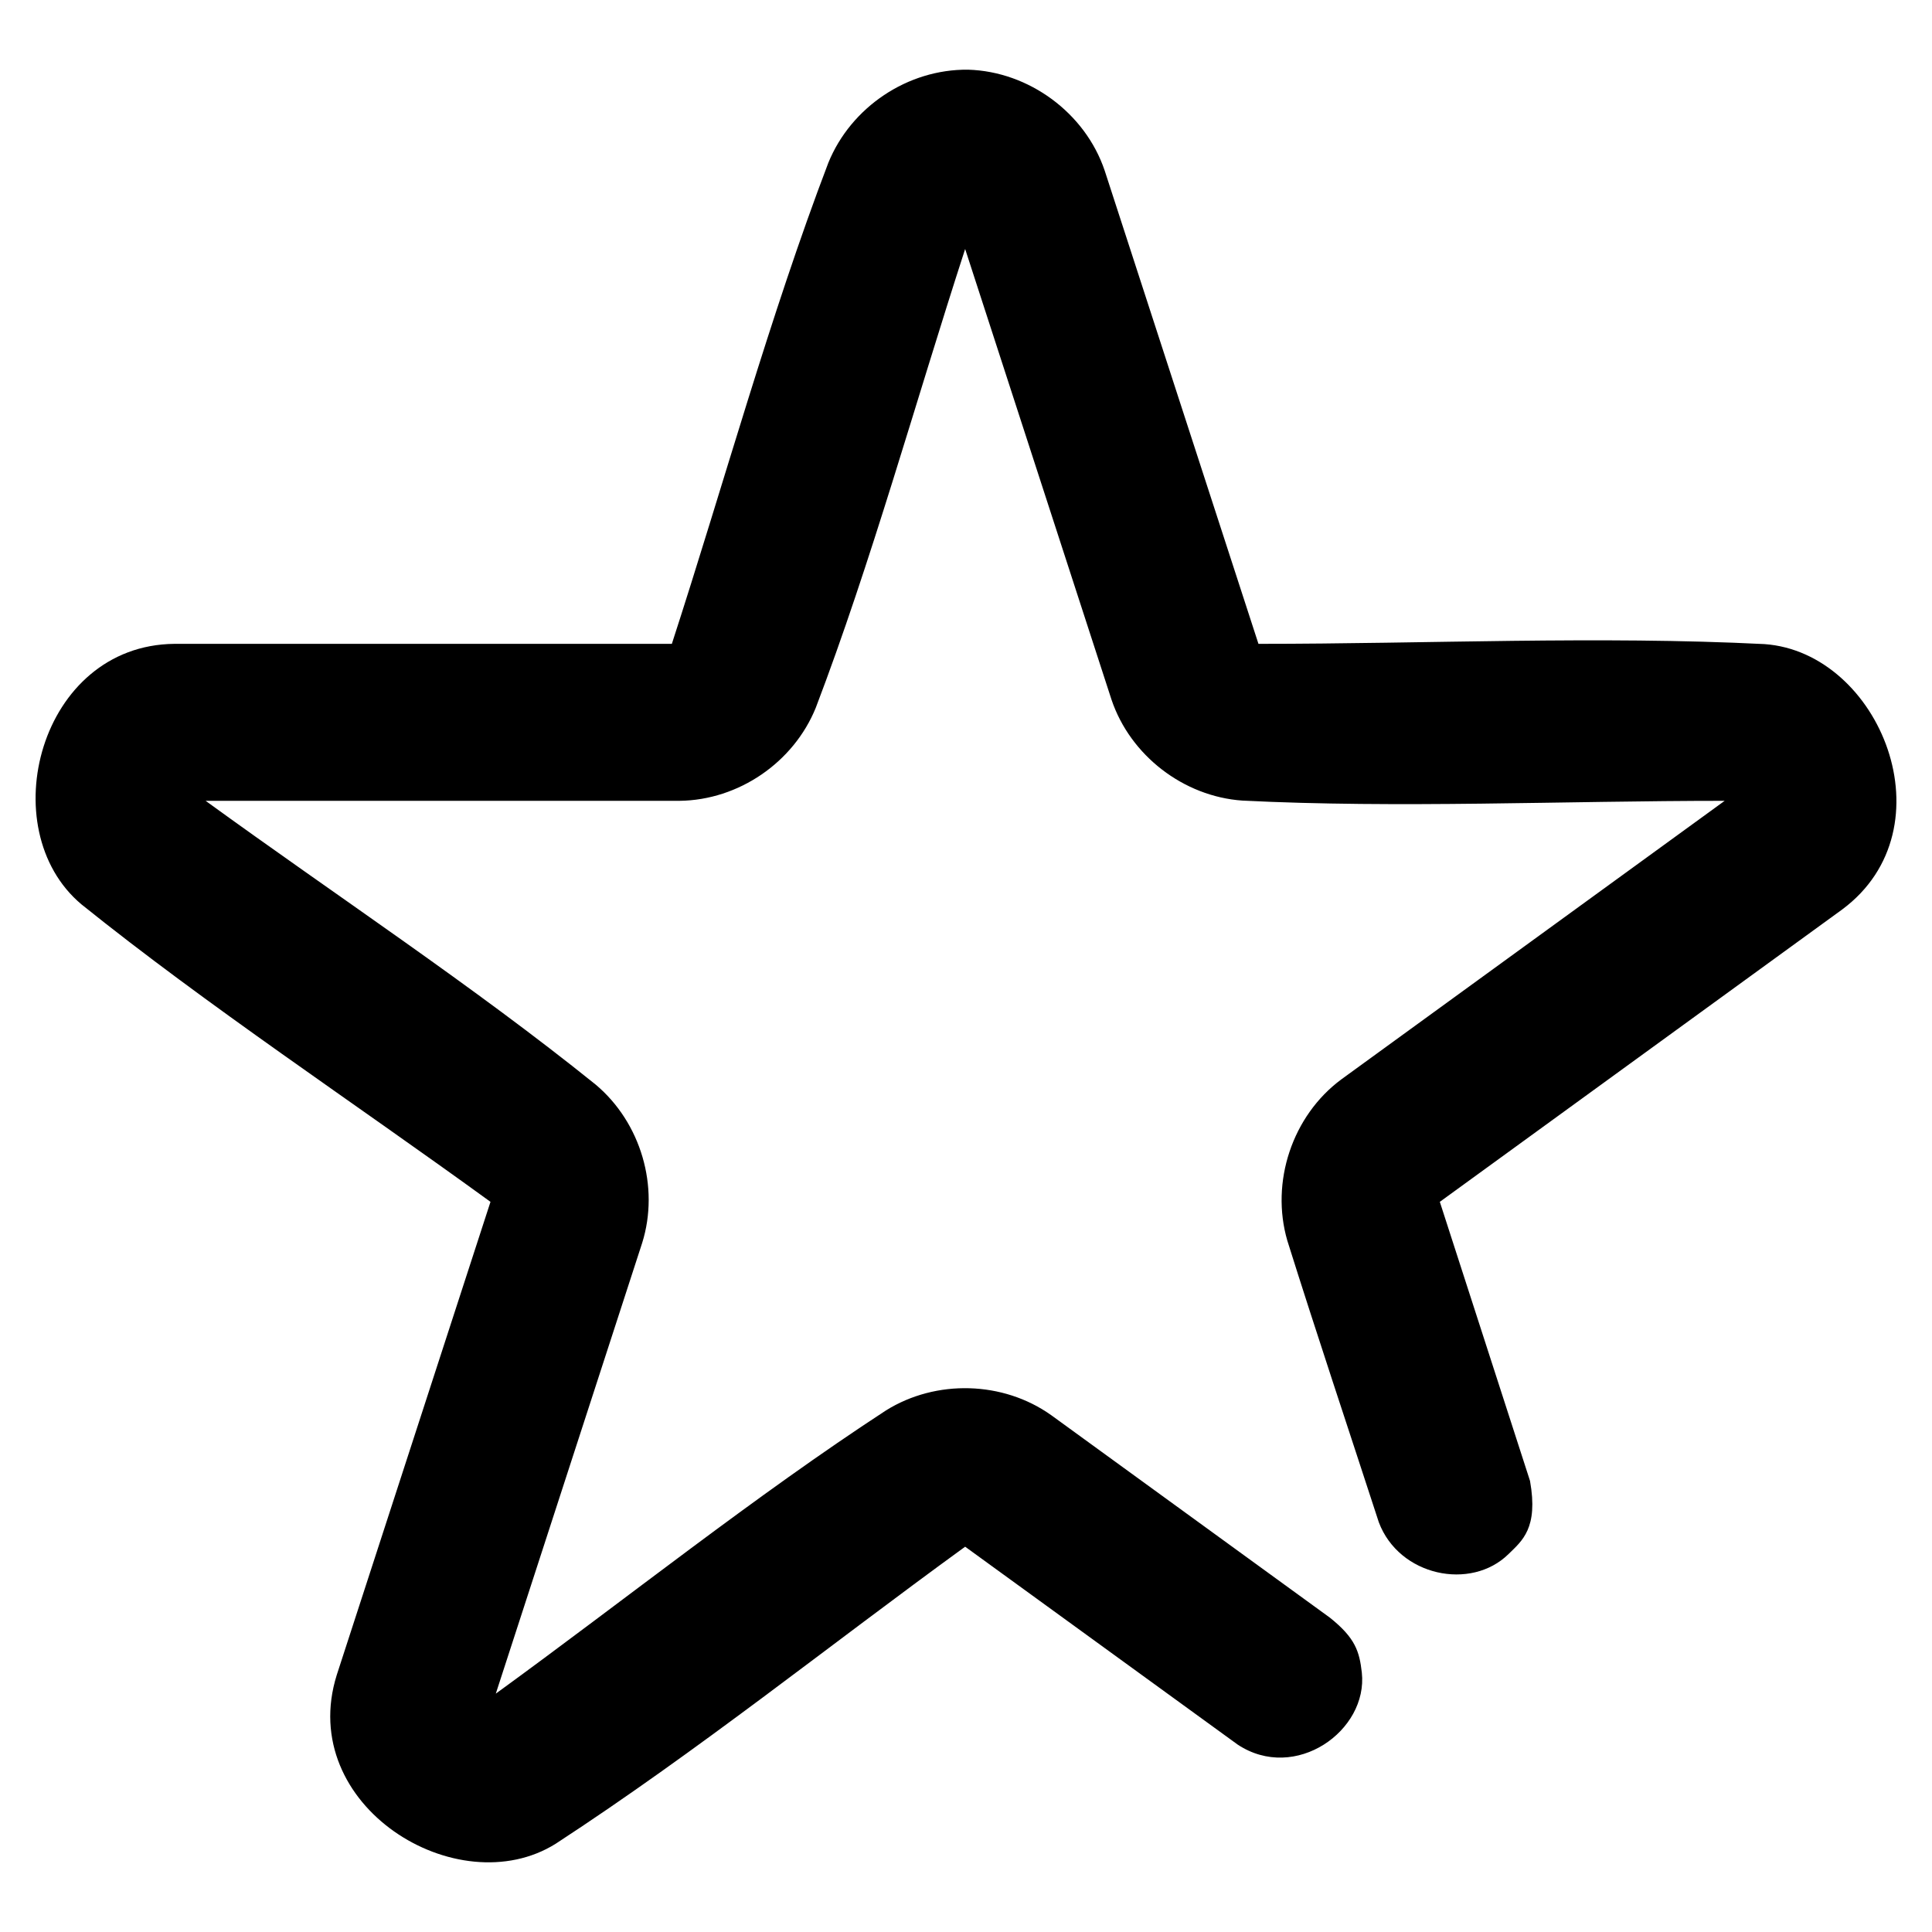 <?xml version="1.0" encoding="UTF-8" standalone="no"?><!DOCTYPE svg PUBLIC "-//W3C//DTD SVG 1.1//EN" "http://www.w3.org/Graphics/SVG/1.1/DTD/svg11.dtd"><svg width="100%" height="100%" viewBox="0 0 200 200" version="1.1" xmlns="http://www.w3.org/2000/svg" xmlns:xlink="http://www.w3.org/1999/xlink" xml:space="preserve" xmlns:serif="http://www.serif.com/" style="fill-rule:evenodd;clip-rule:evenodd;stroke-linejoin:round;stroke-miterlimit:2;"><path id="papilon-new" d="M100.225,7.214c6.287,0.187 12.125,4.475 14.137,10.462l15.913,48.975c17.575,0 35.175,-0.837 52.375,0.025c12,0.85 19.362,19.075 8.05,27.475l-41.65,30.263l9.337,28.887c0.875,4.913 -0.825,6.2 -2.225,7.575c-3.887,3.825 -11.325,2.288 -13.425,-3.287c-3.162,-9.713 -6.412,-19.413 -9.475,-29.163c-1.762,-6.062 0.513,-12.925 5.588,-16.687l39.687,-28.838c-16.762,0 -33.812,0.788 -49.937,-0.025c-6.075,-0.425 -11.588,-4.662 -13.538,-10.45l-15.15,-46.65c-5.175,15.938 -9.712,32.4 -15.462,47.488c-2.288,5.65 -7.975,9.562 -14.1,9.637l-49.063,0c13.563,9.85 27.713,19.175 40.375,29.375c4.688,3.938 6.638,10.588 4.813,16.4l-15.15,46.65c13.55,-9.85 26.85,-20.487 40.4,-29.325c5.175,-3.225 12.112,-3.05 17.1,0.5l28.85,20.963c2.625,2.1 3.05,3.487 3.3,5.675c0.662,6.025 -6.888,11.4 -12.85,7.462l-28.213,-20.487c-14.2,10.312 -27.6,21.1 -42.387,30.75c-10.15,6.35 -26.913,-3.938 -22.663,-17.475l15.913,-48.975c-14.213,-10.325 -29.313,-20.313 -42.35,-30.8c-9.275,-7.788 -4.35,-26.825 9.625,-26.963l51.5,0c5.425,-16.712 10.112,-33.837 16.2,-49.8c2.337,-5.75 8.2,-9.712 14.475,-9.637Z"/></svg>